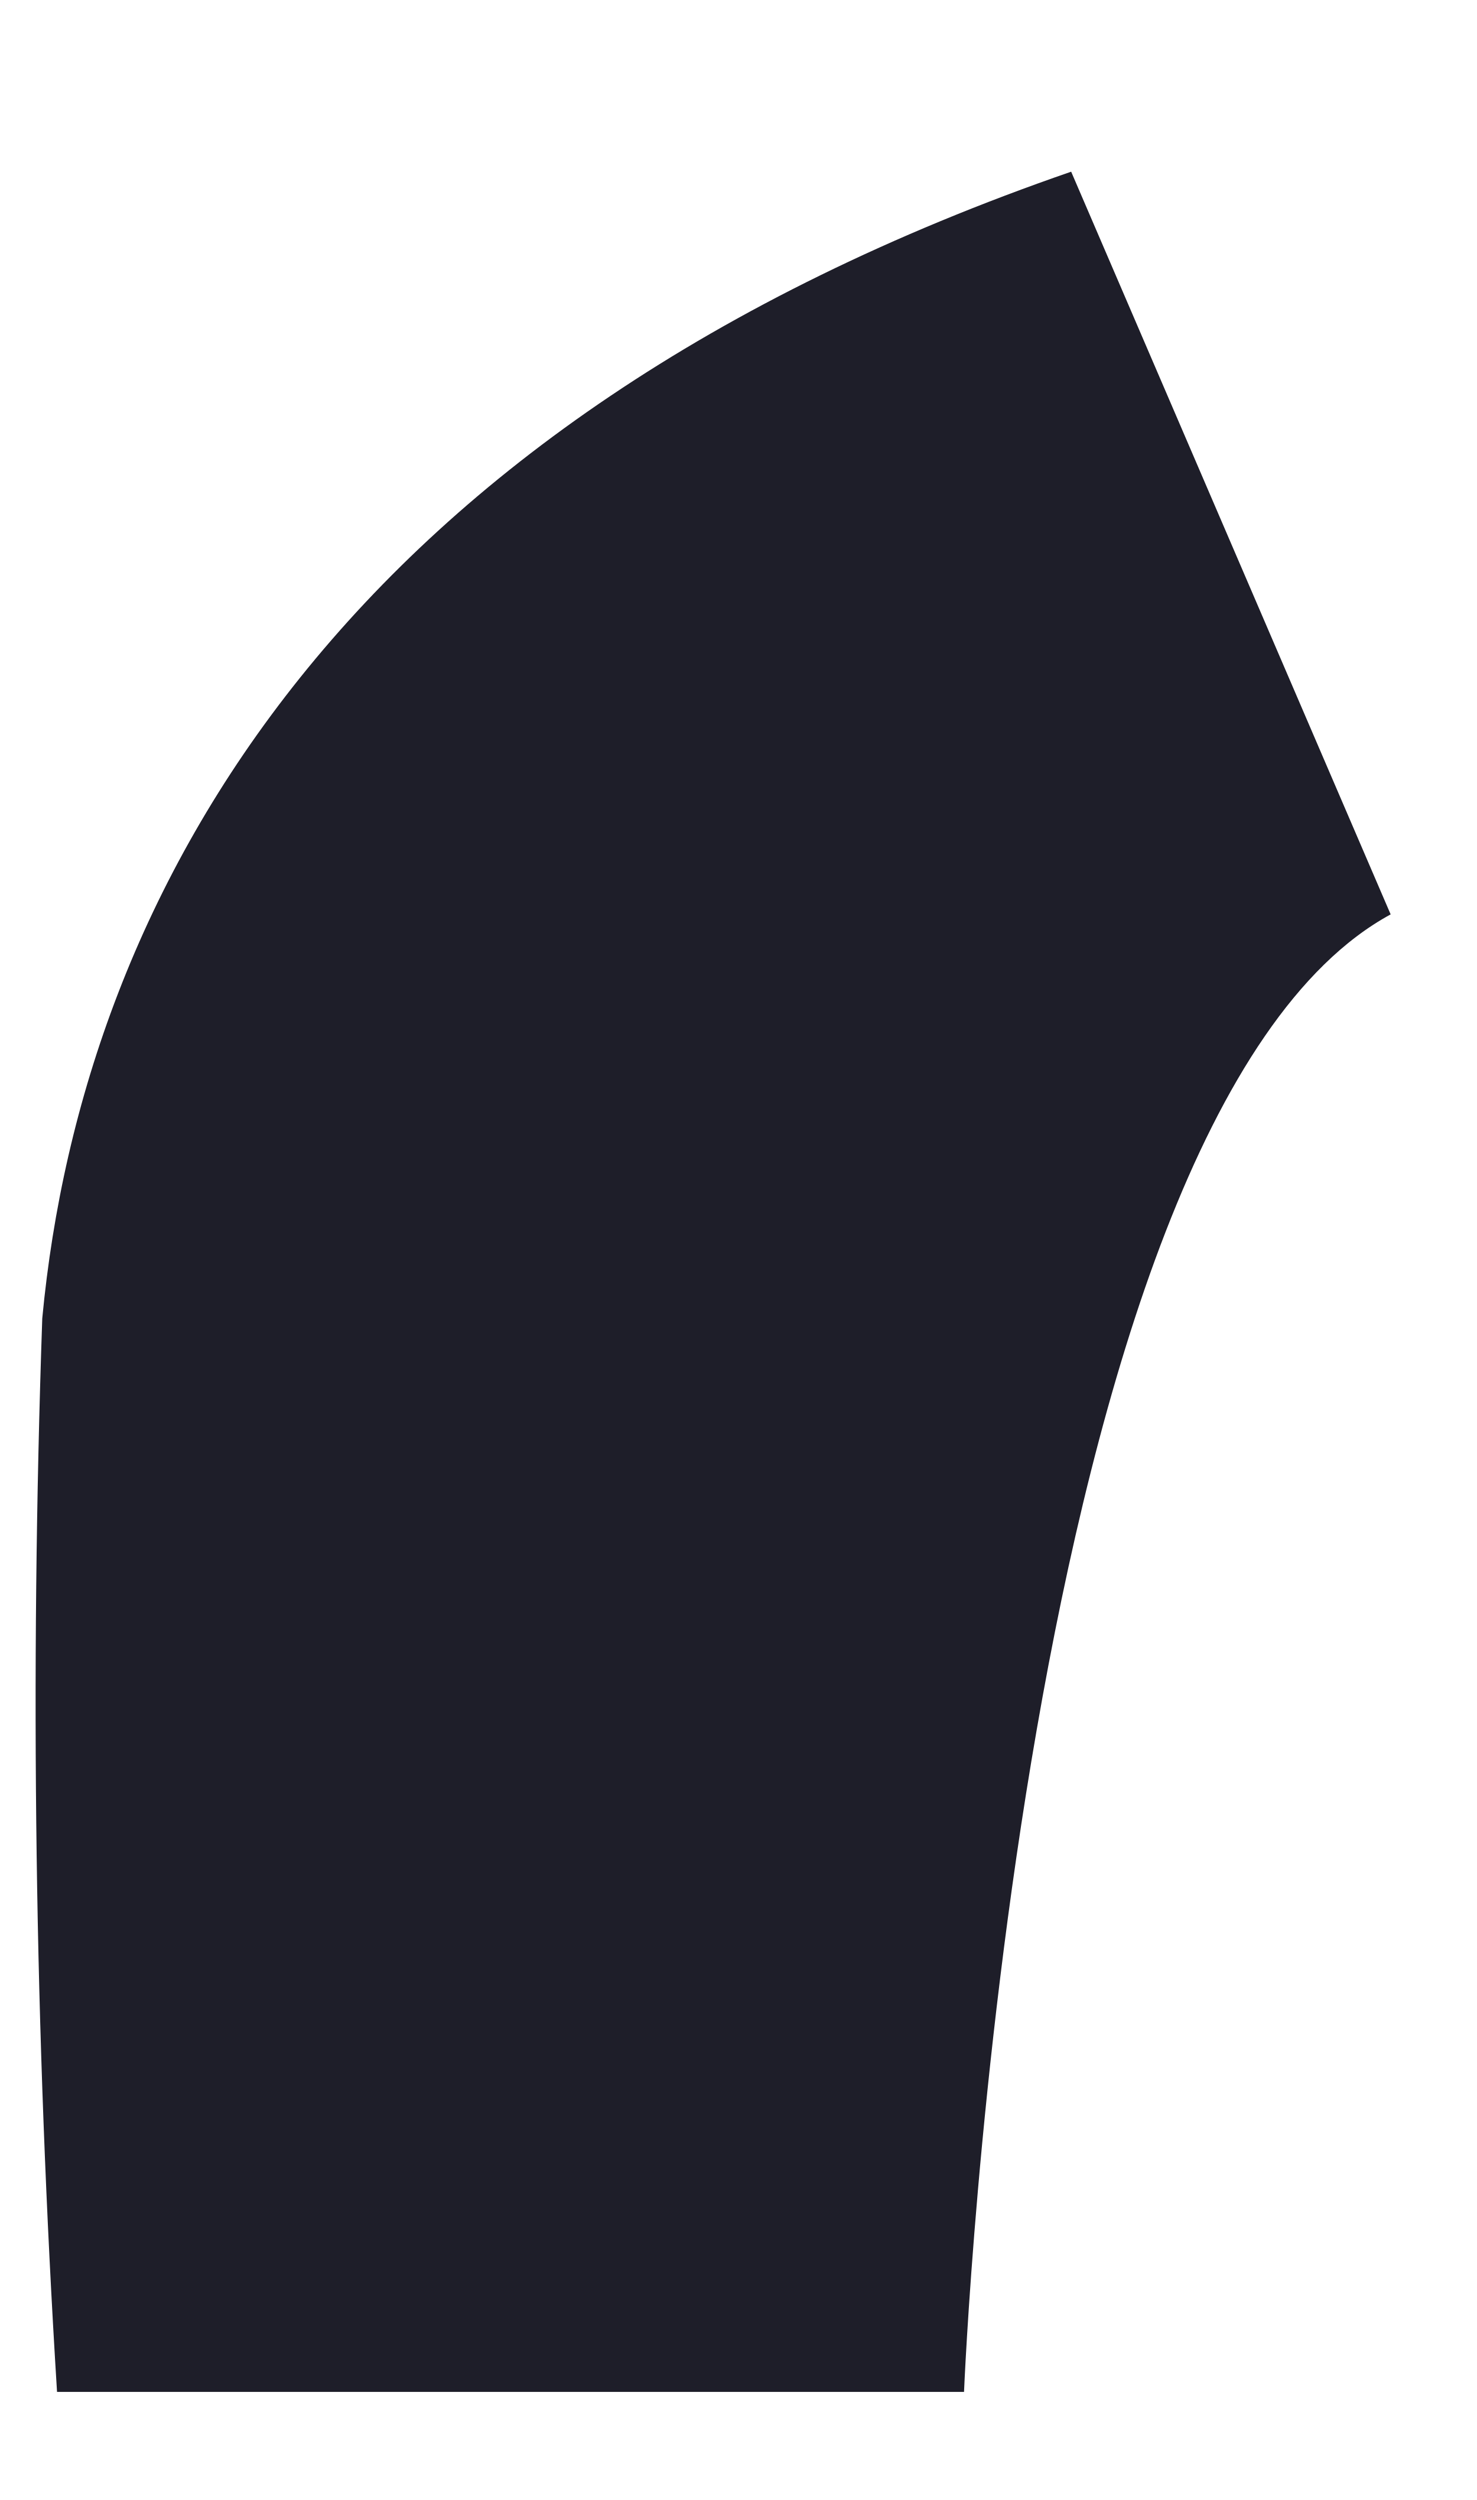 ﻿<?xml version="1.0" encoding="utf-8"?>
<svg version="1.1" xmlns:xlink="http://www.w3.org/1999/xlink" width="13px" height="22px" xmlns="http://www.w3.org/2000/svg">
  <g transform="matrix(1 0 0 1 -1095 -755 )">
    <path d="M 9.428 1.511  C 3.055 3.712  0.73 7.81  0.372 11.602  C 0.263 14.752  0.306 17.905  0.502 21.05  L 8.485 21.05  C 8.485 21.05  8.94 9.841  12.24 8.047  L 9.428 1.511  Z " fill-rule="nonzero" fill="#1e1e29" stroke="none" transform="matrix(1 0 0 1 1095 755 )" />
  </g>
</svg>